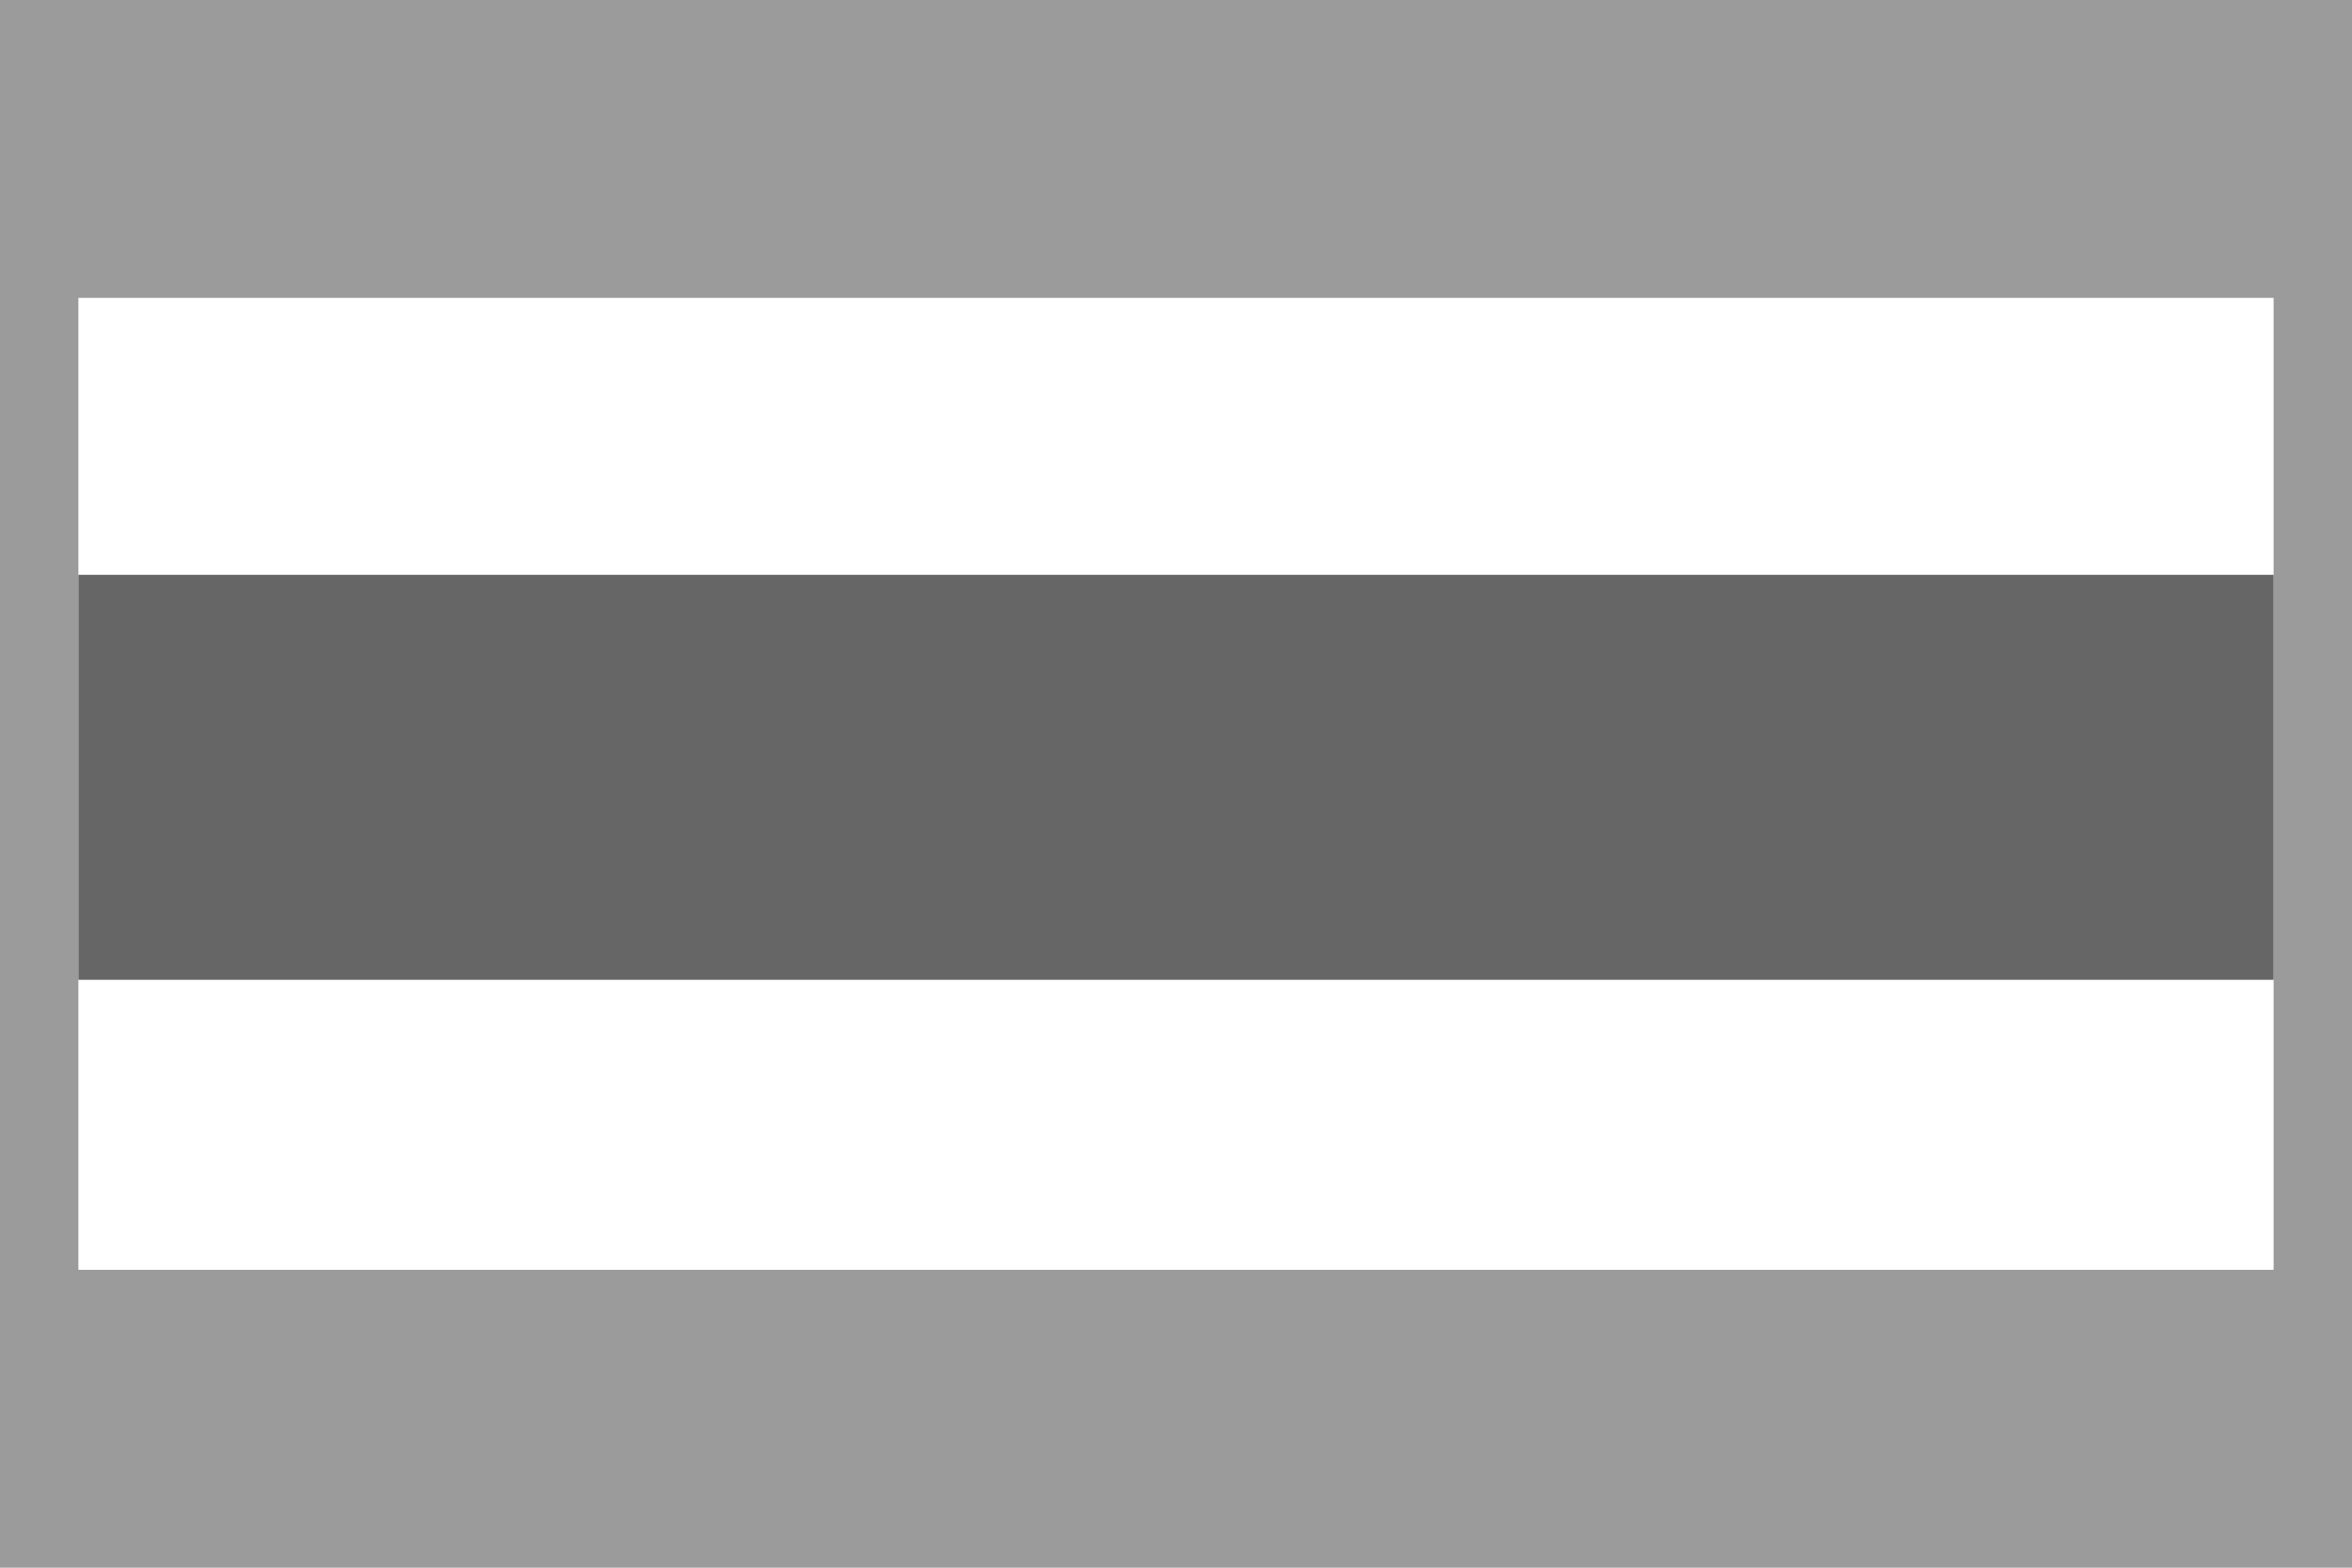 <?xml version="1.0" encoding="utf-8"?>
<!-- Generator: Adobe Illustrator 21.0.0, SVG Export Plug-In . SVG Version: 6.00 Build 0)  -->
<svg version="1.1" id="Layer_1" xmlns="http://www.w3.org/2000/svg" xmlns:xlink="http://www.w3.org/1999/xlink" x="0px" y="0px"
	 viewBox="0 0 180 120" style="enable-background:new 0 0 180 120;" xml:space="preserve">
<style type="text/css">
	.st0{fill:#9B9B9B;}
	.st1{fill:#666666;}
</style>
<path class="st0" d="M0,0v120h180V0H0z M174,97.2H6V22.8h168V97.2z"/>
<rect x="6" y="44" class="st1" width="168" height="31"/>
</svg>
